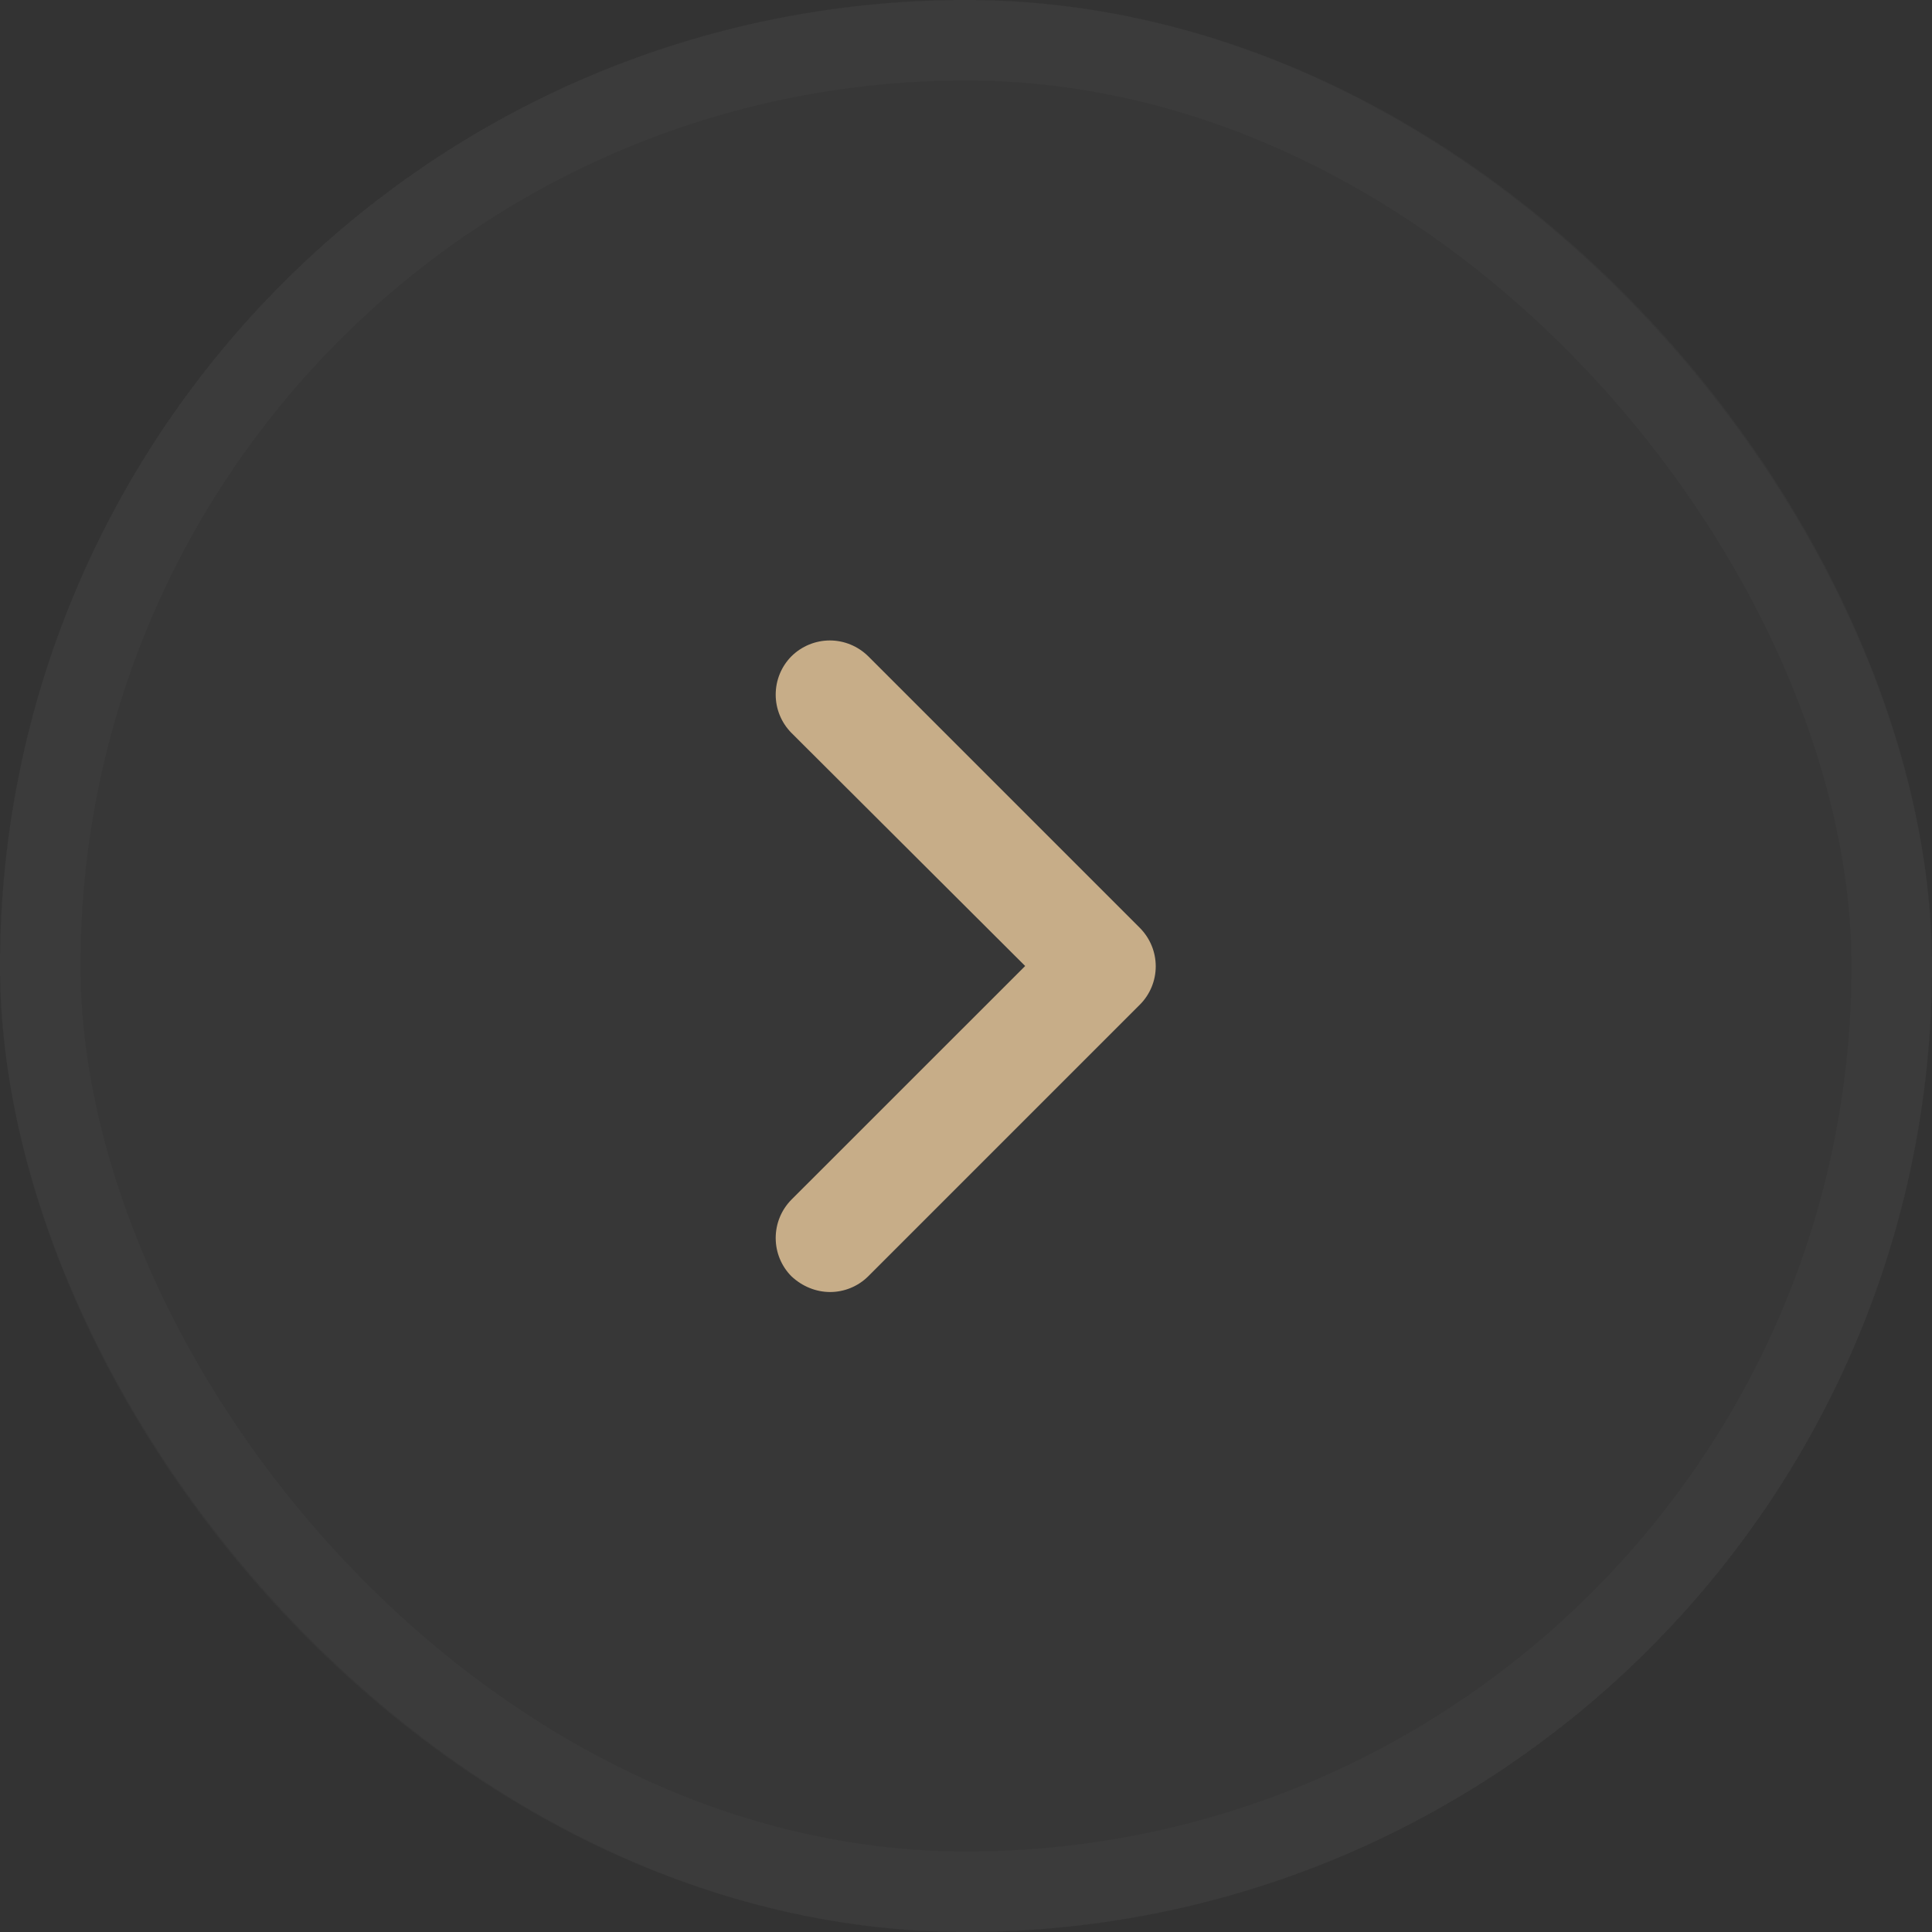 <svg width="24" height="24" viewBox="0 0 24 24" fill="none" xmlns="http://www.w3.org/2000/svg">
<rect x="0" y="0" width="24" height="24" fill="#333333" stroke="none"/>
<rect width="24" height="24" rx="12" fill="white" fill-opacity="0.02"/>
<rect x="0.5" y="0.5" width="23" height="23" rx="11.5" stroke="white" stroke-opacity="0.02"/>
<path fill-rule="evenodd" clip-rule="evenodd" d="M10.312 16.05C10.14 16.05 9.967 15.982 9.832 15.855C9.706 15.729 9.636 15.557 9.636 15.379C9.636 15.2 9.706 15.029 9.832 14.902L12.735 12L9.832 9.105C9.706 8.978 9.636 8.807 9.636 8.629C9.636 8.45 9.706 8.279 9.832 8.152C9.959 8.027 10.13 7.956 10.309 7.956C10.487 7.956 10.658 8.027 10.785 8.152L14.16 11.527C14.286 11.654 14.357 11.825 14.357 12.004C14.357 12.182 14.286 12.354 14.16 12.48L10.785 15.855C10.657 15.982 10.485 16.05 10.312 16.05" fill="#C7AD88"/>
</svg>
